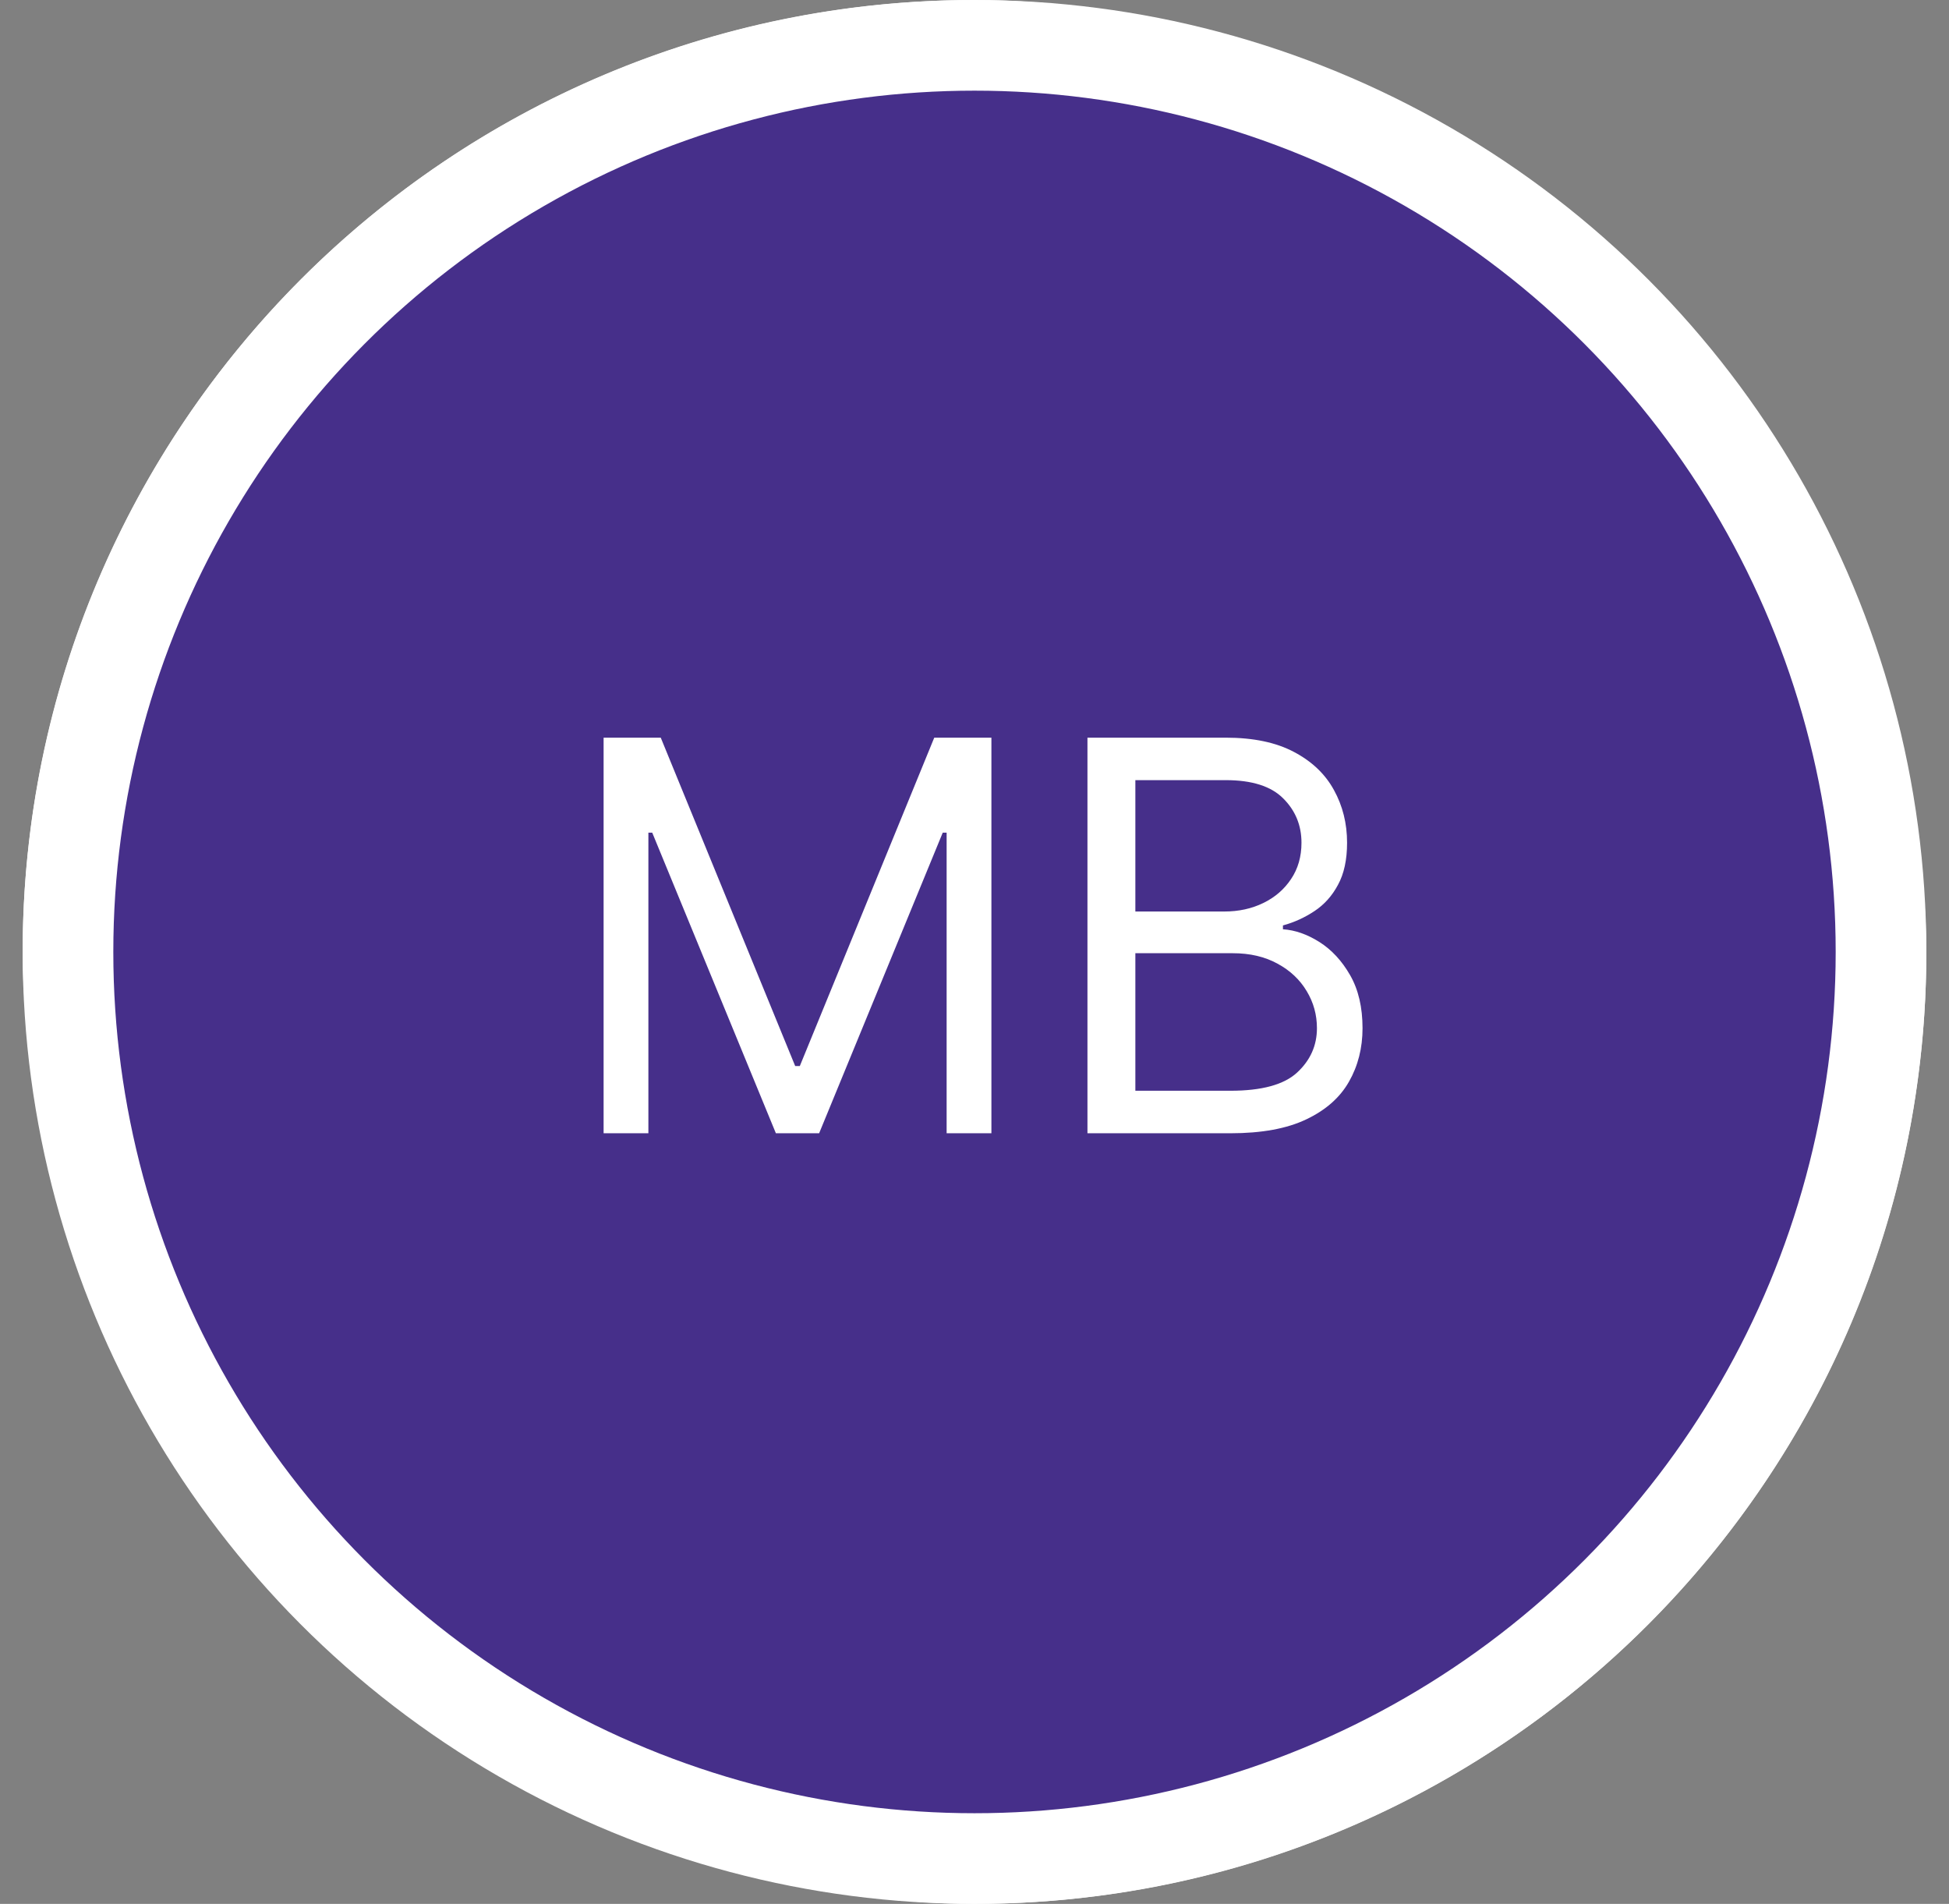 <svg width="43" height="42" viewBox="0 0 43 42" fill="none" xmlns="http://www.w3.org/2000/svg">
<rect x="0" y="0" width="43" height="42" fill="#808080" stroke="none"/>
<rect x="0.5" width="42" height="42" rx="21" fill="white"/>
<circle cx="21.5" cy="21" r="20" fill="#462F8A" stroke="white" stroke-width="2"/>
<path d="M13.317 16.273H14.578L17.544 23.517H17.646L20.612 16.273H21.873V25H20.885V18.369H20.799L18.072 25H17.118L14.39 18.369H14.305V25H13.317V16.273ZM23.992 25V16.273H27.044C27.651 16.273 28.153 16.378 28.548 16.588C28.943 16.796 29.237 17.075 29.43 17.428C29.623 17.777 29.72 18.165 29.72 18.591C29.72 18.966 29.653 19.276 29.519 19.52C29.389 19.764 29.215 19.957 29 20.099C28.786 20.241 28.555 20.347 28.305 20.415V20.5C28.572 20.517 28.84 20.611 29.11 20.781C29.38 20.952 29.606 21.196 29.788 21.514C29.97 21.832 30.061 22.222 30.061 22.682C30.061 23.119 29.961 23.513 29.762 23.862C29.563 24.212 29.25 24.489 28.82 24.693C28.392 24.898 27.833 25 27.146 25H23.992ZM25.049 24.062H27.146C27.836 24.062 28.326 23.929 28.616 23.662C28.909 23.392 29.055 23.065 29.055 22.682C29.055 22.386 28.98 22.114 28.829 21.864C28.678 21.611 28.464 21.409 28.186 21.259C27.907 21.105 27.578 21.028 27.197 21.028H25.049V24.062ZM25.049 20.108H27.009C27.328 20.108 27.614 20.046 27.87 19.921C28.129 19.796 28.333 19.619 28.484 19.392C28.637 19.165 28.714 18.898 28.714 18.591C28.714 18.207 28.58 17.882 28.313 17.615C28.046 17.345 27.623 17.21 27.044 17.21H25.049V20.108Z" fill="white"/>
</svg>
